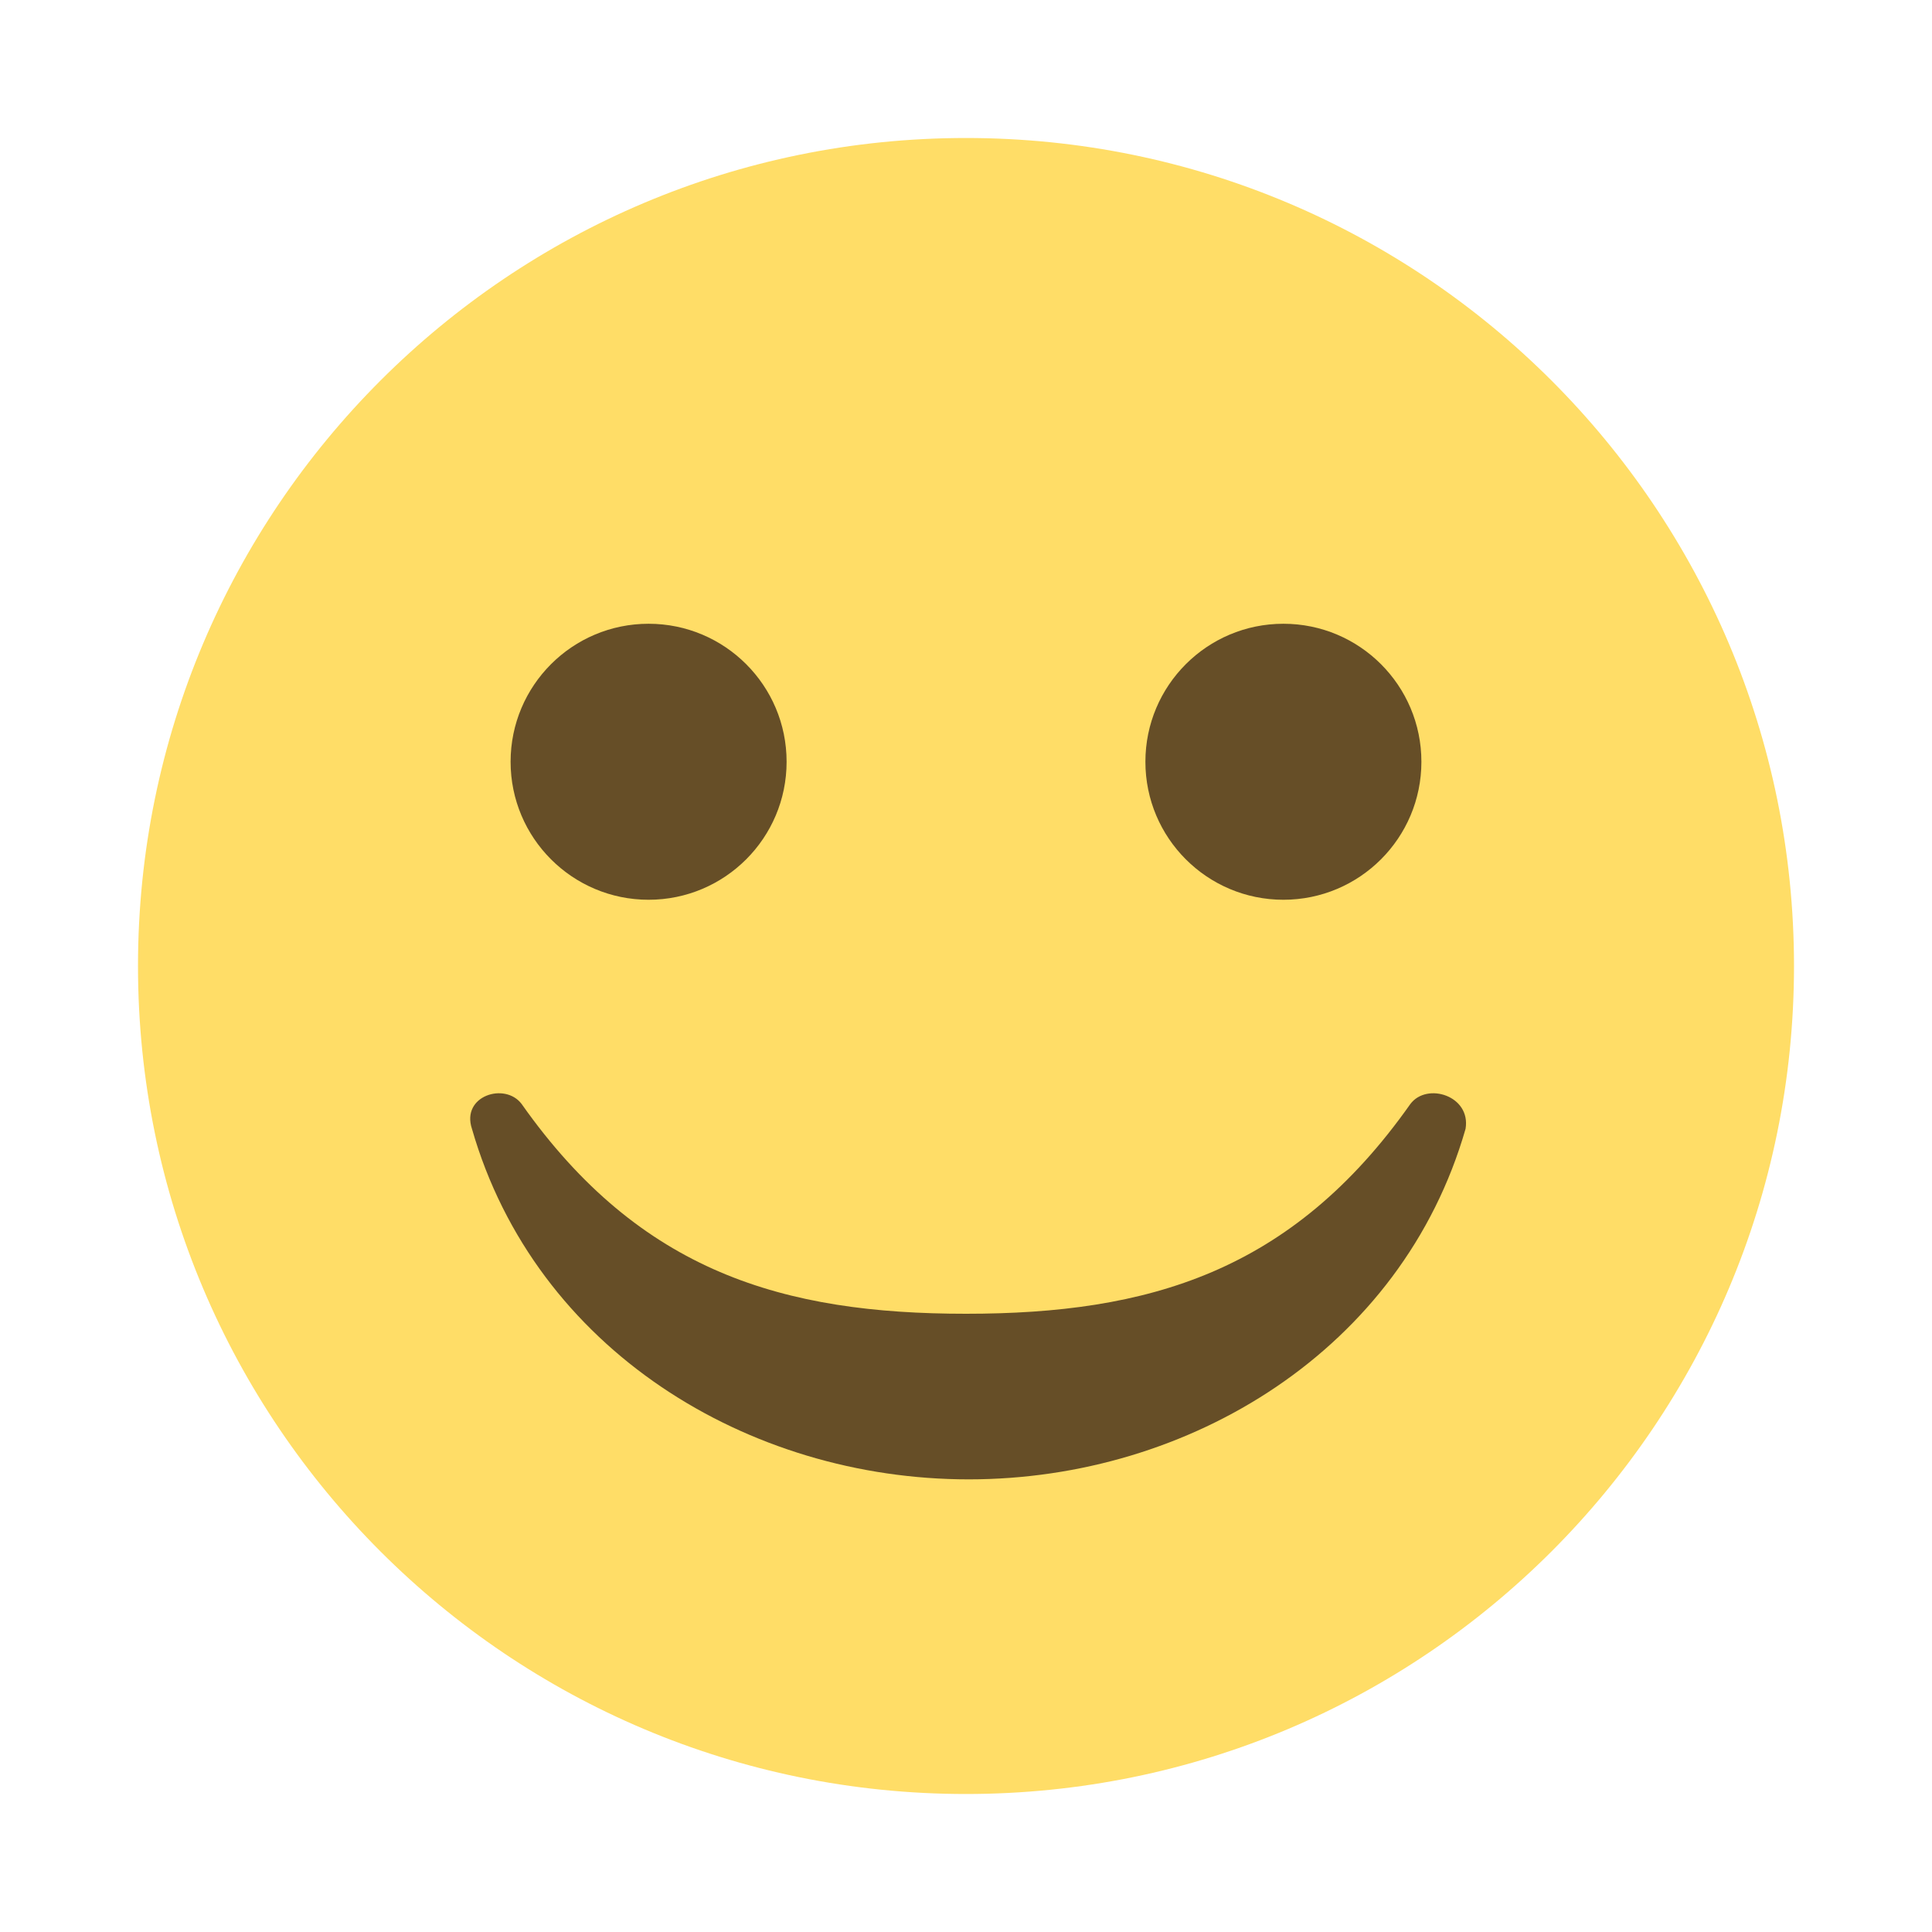<svg width="42" height="42" viewBox="0 0 42 42" fill="none" xmlns="http://www.w3.org/2000/svg">
<path d="M21 39C30.941 39 39 30.941 39 21C39 11.059 30.941 3 21 3C11.059 3 3 11.059 3 21C3 30.941 11.059 39 21 39Z" fill="#FFDD67"/>
<path d="M14.1 19.56C15.757 19.56 17.1 18.217 17.1 16.56C17.1 14.903 15.757 13.56 14.1 13.56C12.443 13.56 11.1 14.903 11.1 16.56C11.1 18.217 12.443 19.56 14.1 19.56Z" fill="#664E27"/>
<path d="M27.9 19.56C29.557 19.56 30.9 18.217 30.9 16.56C30.9 14.903 29.557 13.56 27.9 13.56C26.243 13.56 24.9 14.903 24.9 16.56C24.9 18.217 26.243 19.56 27.9 19.56Z" fill="#664E27"/>
<path d="M30.66 24C28.08 27.66 24.96 28.56 21 28.56C17.04 28.56 13.92 27.66 11.34 24C10.98 23.52 10.02 23.82 10.26 24.54C11.64 29.34 16.26 32.16 21.06 32.16C25.86 32.16 30.48 29.34 31.86 24.54C31.98 23.82 31.02 23.52 30.66 24Z" fill="#664E27"/>
</svg>
